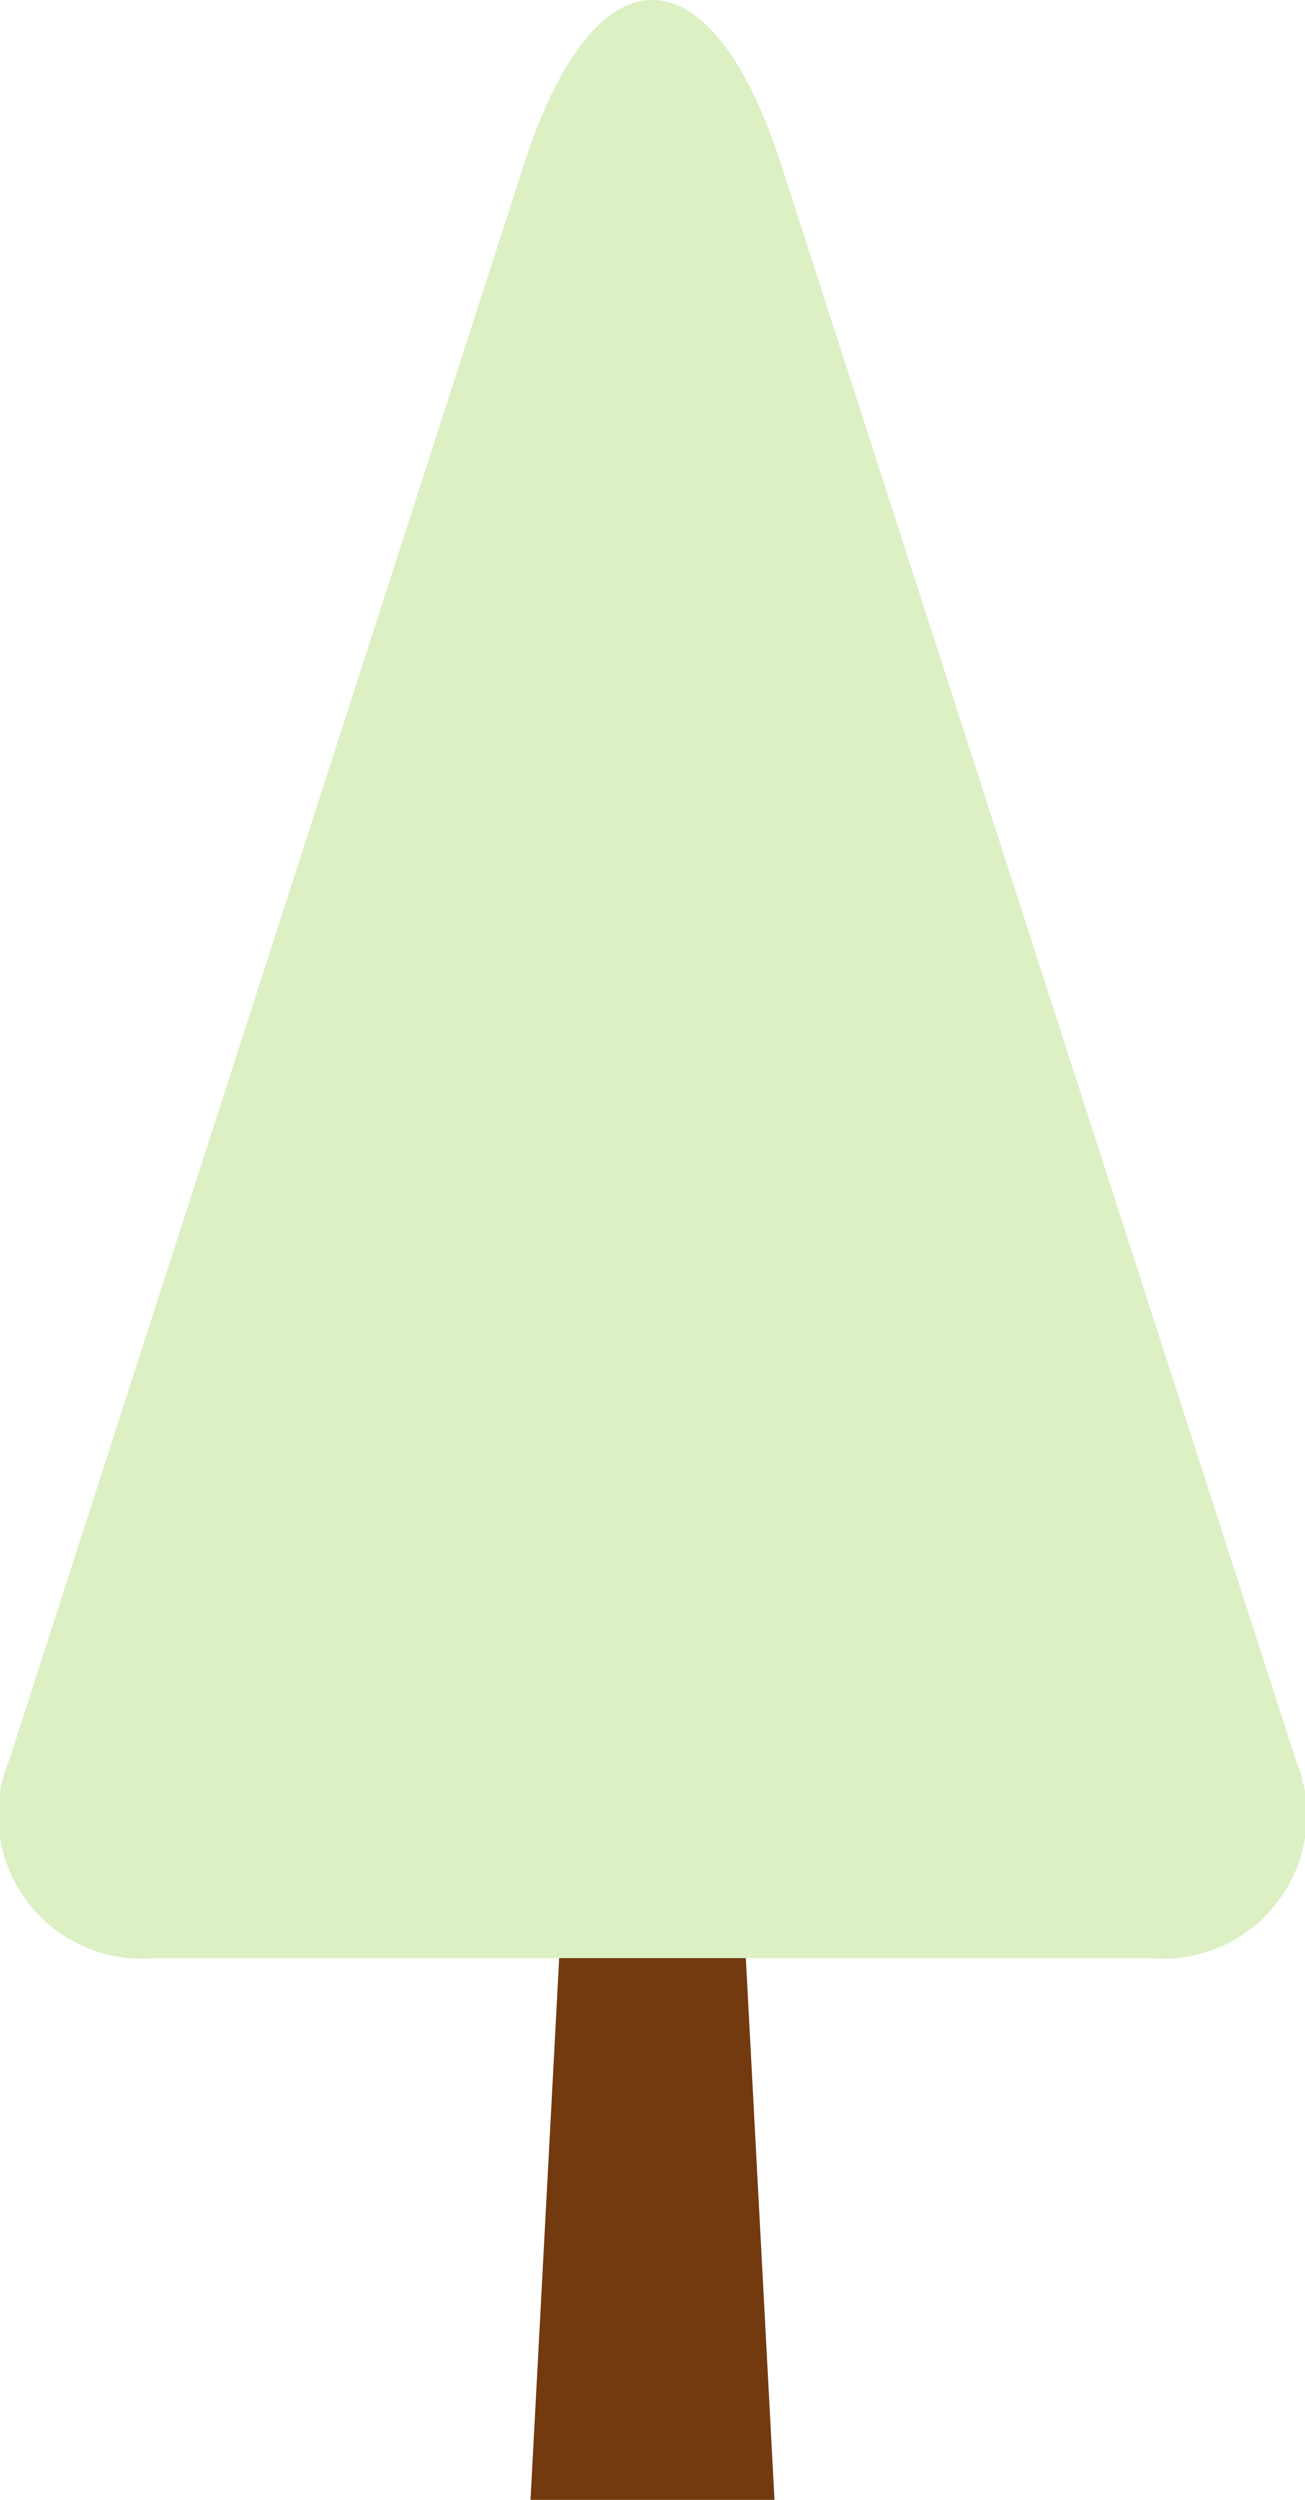 <svg xmlns="http://www.w3.org/2000/svg" width="34.296" height="65.694" viewBox="0 0 34.296 65.694">
  <g id="グループ_147" data-name="グループ 147" transform="translate(0 0)">
    <path id="パス_268" data-name="パス 268" d="M38.976,99.91c.01-1.22-.984-1.194-1.063-.114l-2.682,50.668h6.412s-2.668-50.377-2.667-50.554" transform="translate(-21.289 -84.77)" fill="#73390f"/>
    <path id="パス_269" data-name="パス 269" d="M50.267,125.825l-5.547-17.2L42.5,101.744,38.218,88.473,36.75,83.924c-1.858-5.76-4.9-5.76-6.757,0l-1.9,5.889L16.476,125.825a3.776,3.776,0,0,0,3.812,5.237H46.455a3.776,3.776,0,0,0,3.812-5.237" transform="translate(-16.223 -79.604)" fill="#dcf0c4"/>
  </g>
</svg>
